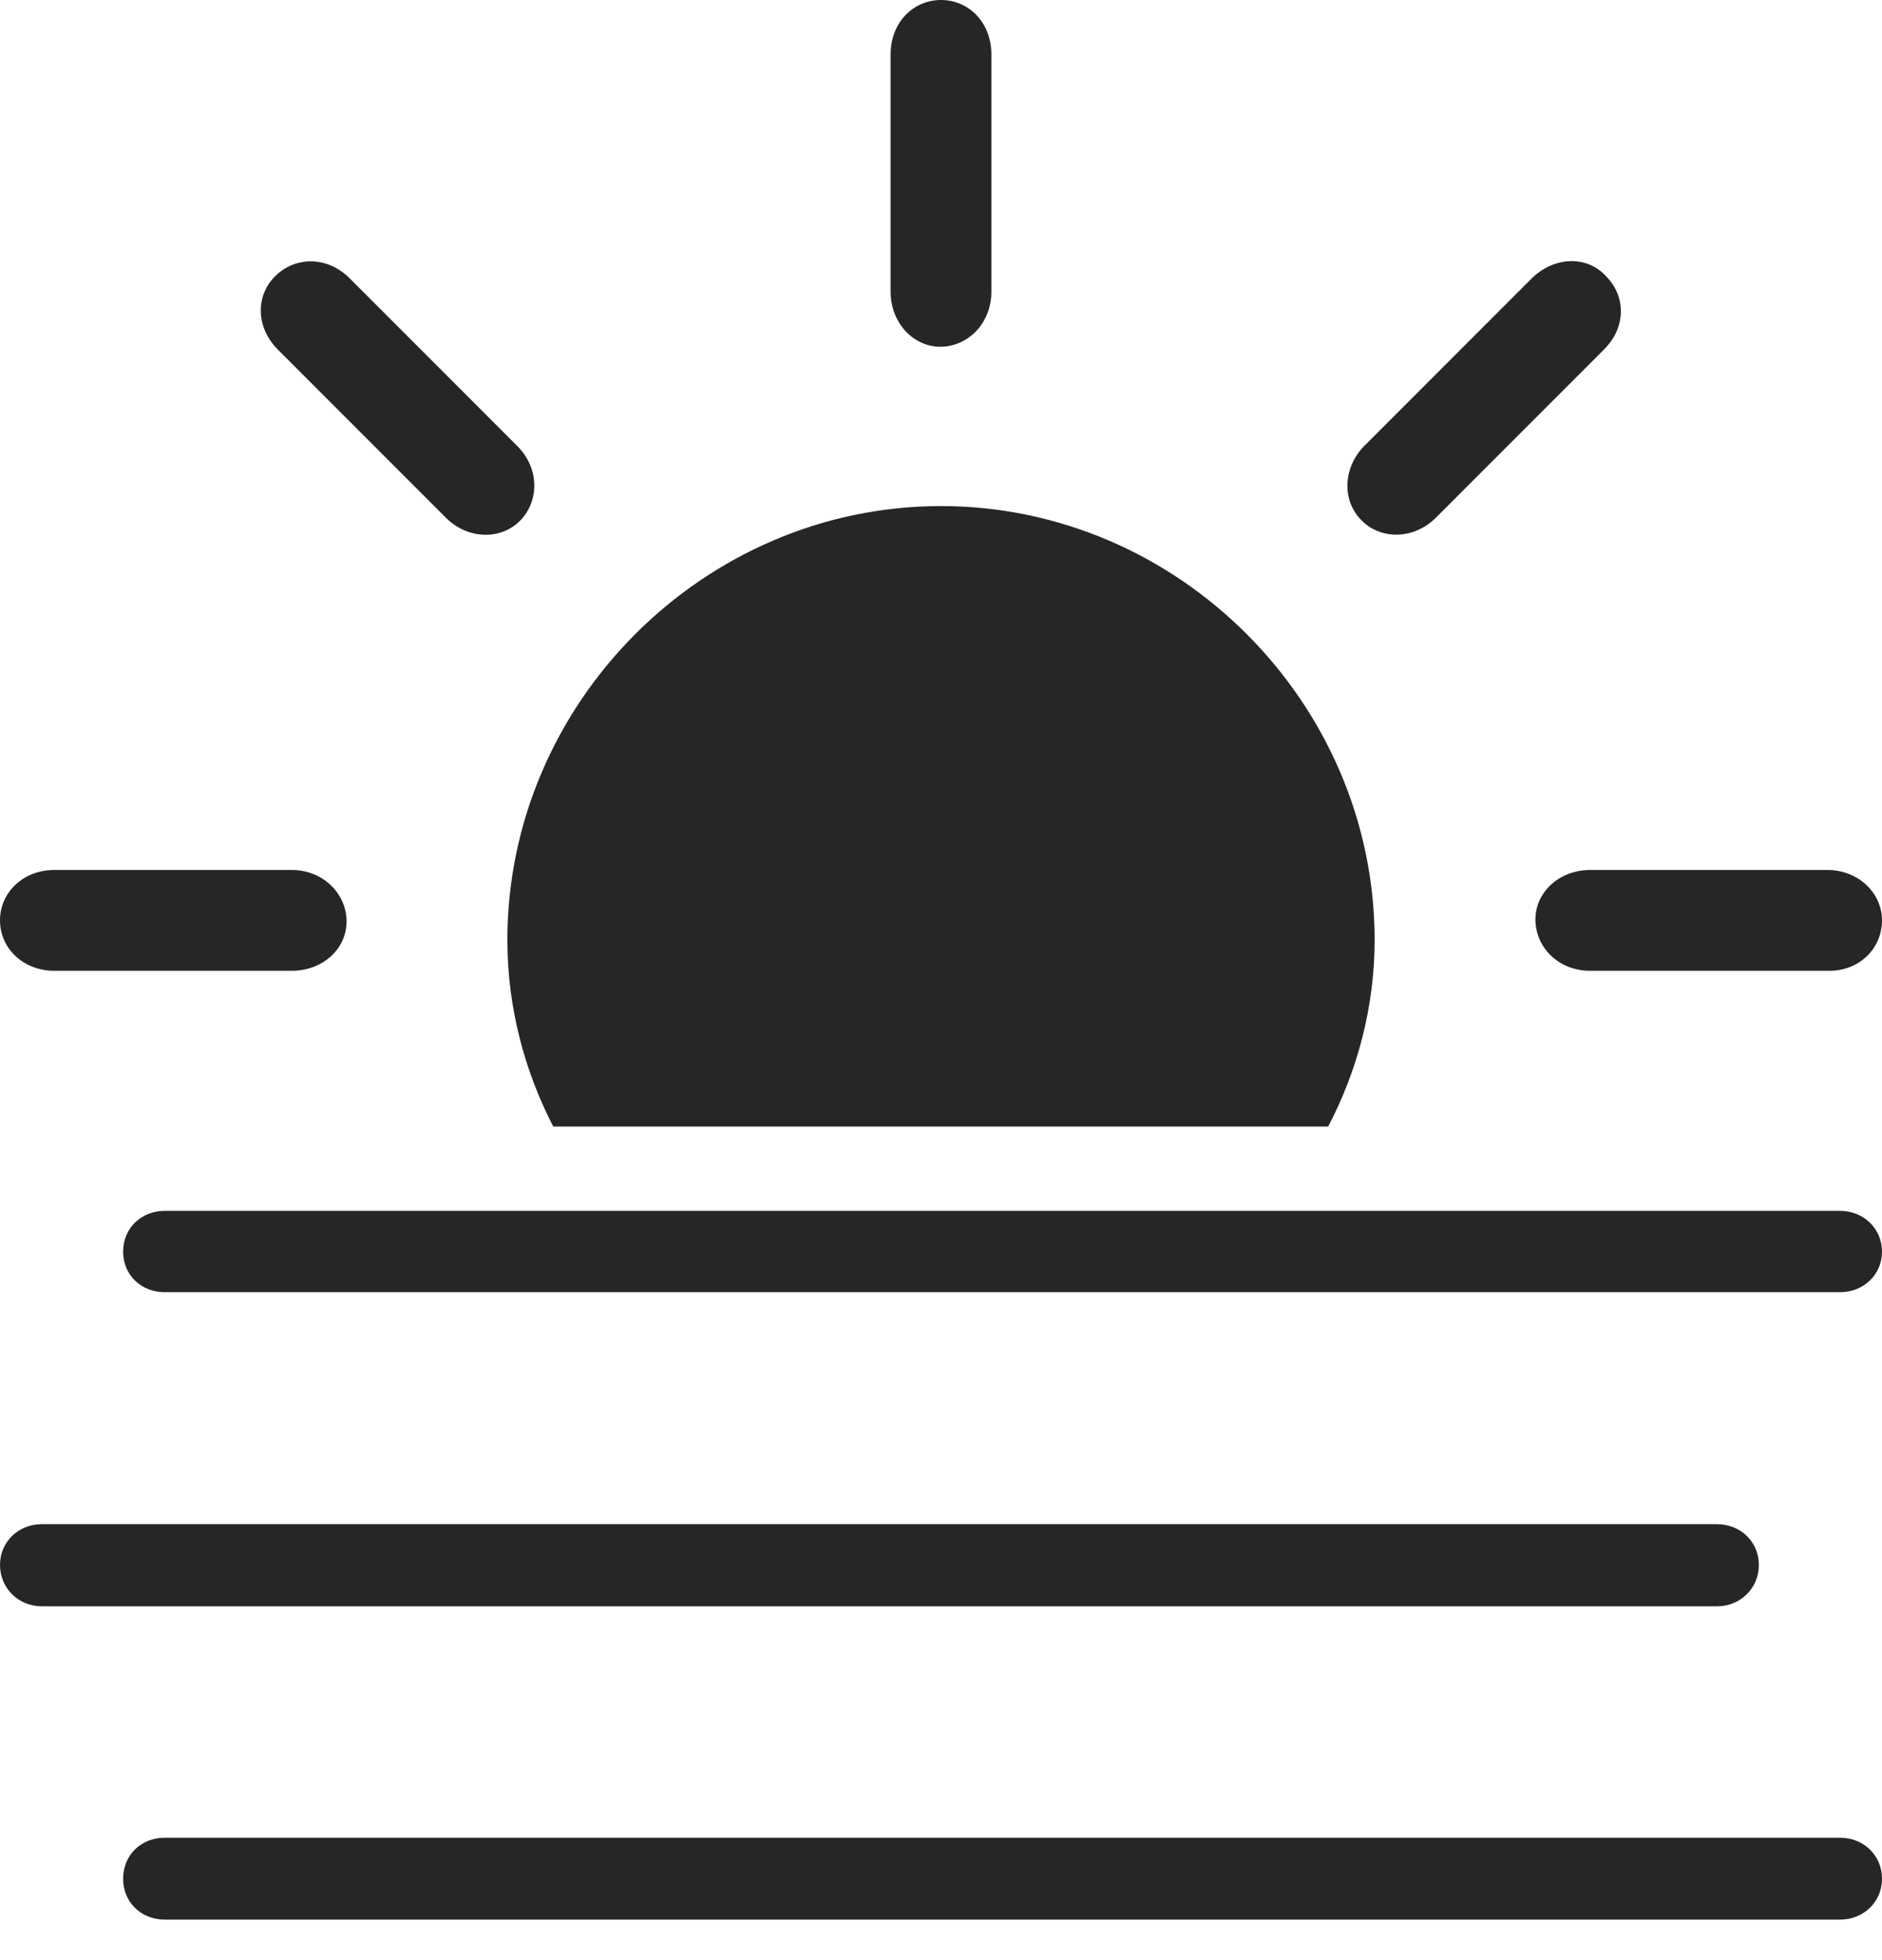 <?xml version="1.0" encoding="UTF-8"?>
<!--Generator: Apple Native CoreSVG 232.5-->
<!DOCTYPE svg
PUBLIC "-//W3C//DTD SVG 1.1//EN"
       "http://www.w3.org/Graphics/SVG/1.1/DTD/svg11.dtd">
<svg version="1.1" xmlns="http://www.w3.org/2000/svg" xmlns:xlink="http://www.w3.org/1999/xlink" width="112.695" height="117.287">
 <g>
  <rect height="117.287" opacity="0" width="112.695" x="0" y="0"/>
  <path d="M82.313 56.25C82.313 42.088 70.574 30.285 56.348 30.285C42.122 30.285 30.382 42.088 30.382 56.25C30.382 60.295 31.421 64.119 33.129 67.415L79.532 67.415C81.259 64.119 82.313 60.295 82.313 56.25ZM3.256 58.095L17.462 58.095C19.351 58.095 20.786 56.761 20.752 55.078C20.718 53.475 19.351 52.062 17.462 52.062L3.256 52.062C1.383 52.062 0 53.411 0 55.078C0 56.746 1.383 58.095 3.256 58.095ZM31.152 31.152C32.303 29.968 32.303 28.02 30.98 26.697L20.925 16.642C19.573 15.305 17.673 15.354 16.504 16.504C15.305 17.654 15.29 19.573 16.642 20.925L26.697 30.98C28.02 32.303 30.002 32.321 31.152 31.152ZM56.348 20.752C58.015 20.718 59.364 19.302 59.364 17.462L59.364 3.241C59.364 1.353 58.015 0 56.348 0C54.68 0 53.331 1.353 53.331 3.241L53.331 17.462C53.331 19.302 54.68 20.77 56.348 20.752ZM81.543 31.152C82.678 32.303 84.661 32.303 85.983 30.98L96.038 20.925C97.406 19.573 97.357 17.688 96.143 16.504C95.056 15.32 93.123 15.305 91.736 16.642L81.681 26.697C80.393 28.02 80.359 30.002 81.543 31.152ZM95.218 58.095L109.439 58.095C111.328 58.144 112.695 56.761 112.695 55.078C112.695 53.475 111.328 52.077 109.439 52.062L95.218 52.062C93.36 52.062 91.91 53.411 91.943 55.078C91.977 56.746 93.36 58.095 95.218 58.095Z" fill="#000000" fill-opacity="0.85"/>
  <path d="M9.859 77.328L110.194 77.328C111.57 77.328 112.695 76.297 112.695 74.902C112.695 73.508 111.57 72.462 110.194 72.462L9.859 72.462C8.449 72.462 7.373 73.508 7.373 74.902C7.373 76.297 8.449 77.328 9.859 77.328ZM2.501 96.126L102.821 96.126C104.212 96.126 105.322 95.047 105.322 93.652C105.322 92.258 104.212 91.212 102.821 91.212L2.501 91.212C1.11 91.212 0 92.258 0 93.652C0 95.047 1.11 96.126 2.501 96.126ZM9.859 114.876L110.194 114.876C111.57 114.876 112.695 113.831 112.695 112.436C112.695 111.008 111.57 109.977 110.194 109.977L9.859 109.977C8.449 109.977 7.373 111.008 7.373 112.436C7.373 113.831 8.449 114.876 9.859 114.876Z" fill="#000000" fill-opacity="0.85"/>
 </g>
</svg>
